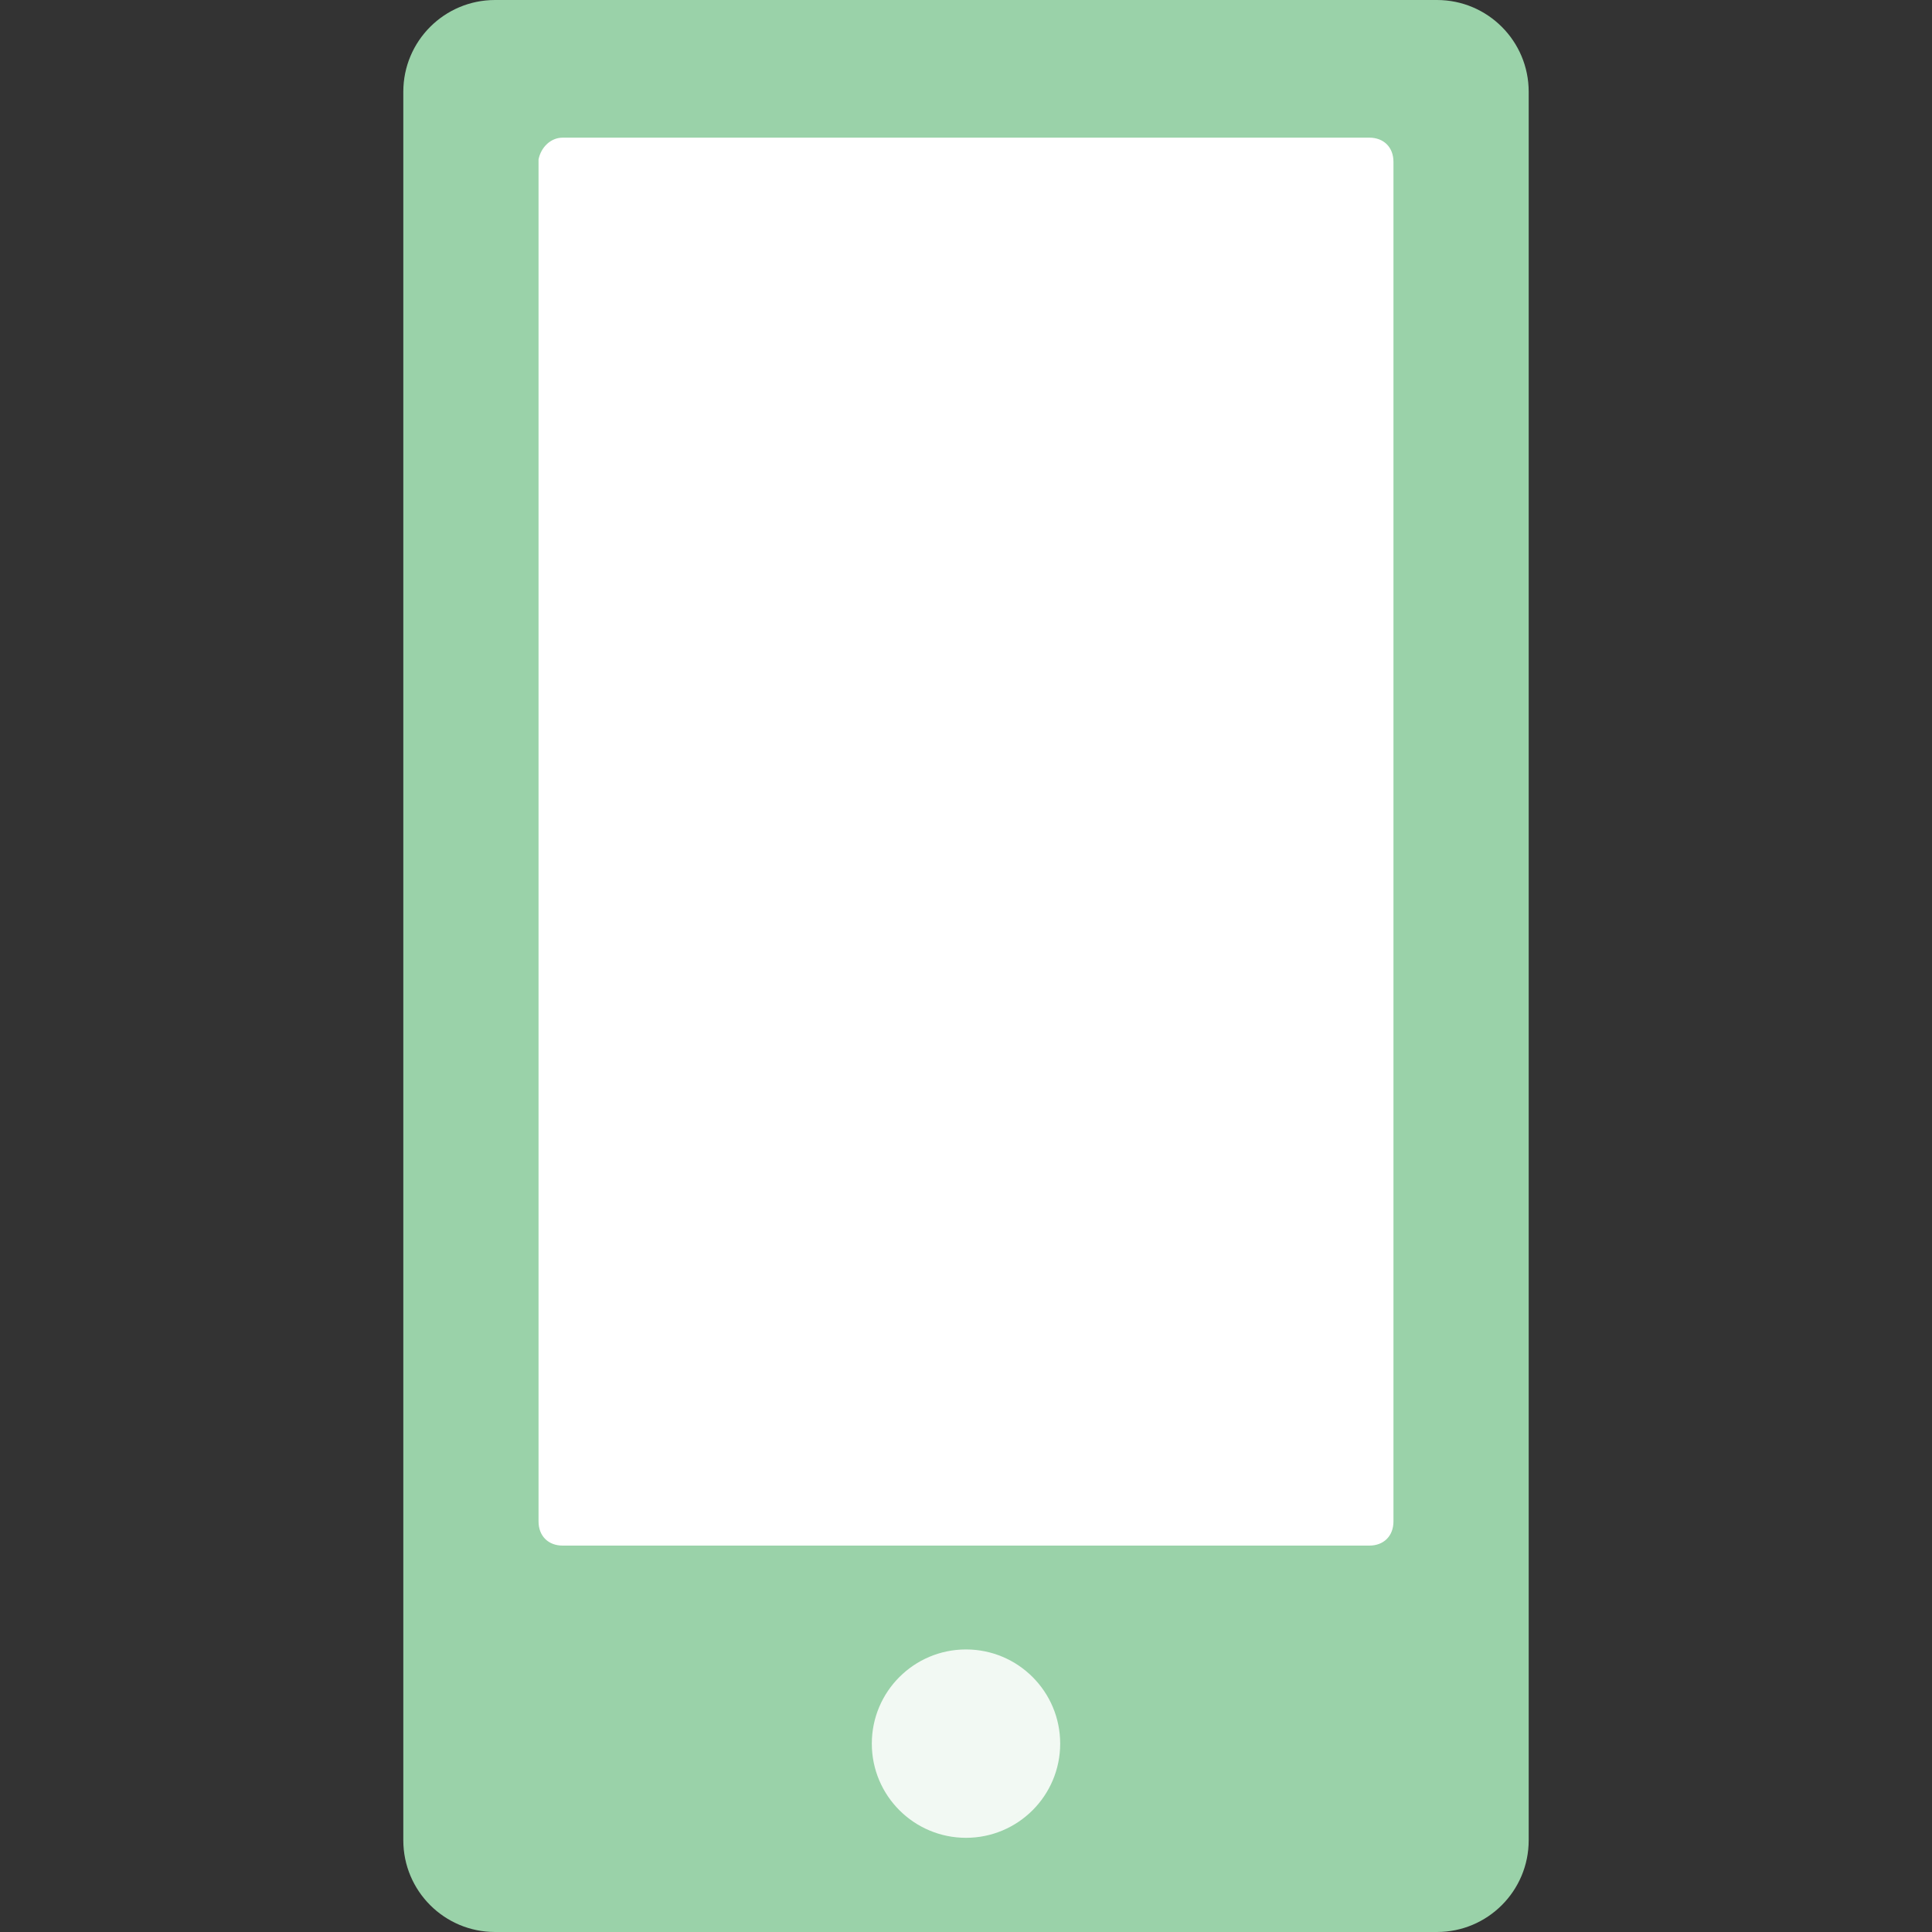 <?xml version="1.0" encoding="utf-8"?>
<!-- Generator: Adobe Illustrator 19.0.0, SVG Export Plug-In . SVG Version: 6.00 Build 0)  -->
<svg version="1.1" id="Layer_1" xmlns="http://www.w3.org/2000/svg" xmlns:xlink="http://www.w3.org/1999/xlink" x="0px" y="0px"
	 width="80px" height="80px" viewBox="-470.5 241 80 80" style="enable-background:new -470.5 241 80 80;" xml:space="preserve">
<rect x="-470.5" y="241" width="80" height="80" fill="#333333" stroke="none"/>
<style type="text/css">
	.st0{fill:#9AD2A9;}
	.st1{fill:#FFFFFF;}
	.st2{fill:#F2F9F3;}
</style>
<g>
	<path class="st0" d="M-450,241h39c2.1,0,3.8,1.7,3.8,3.8v72.4c0,2.1-1.7,3.8-3.8,3.8h-39c-2.1,0-3.8-1.7-3.8-3.8v-72.4
		C-453.8,242.7-452.1,241-450,241z"/>
	<path class="st1" d="M-447.2,246.7h33.4c0.6,0,1,0.4,1,1V304c0,0.6-0.4,1-1,1h-33.4c-0.6,0-1-0.4-1-1v-56.4
		C-448.1,247.1-447.7,246.7-447.2,246.7z"/>
	<circle class="st2" cx="-430.5" cy="313.2" r="3.9"/>
</g>
</svg>
